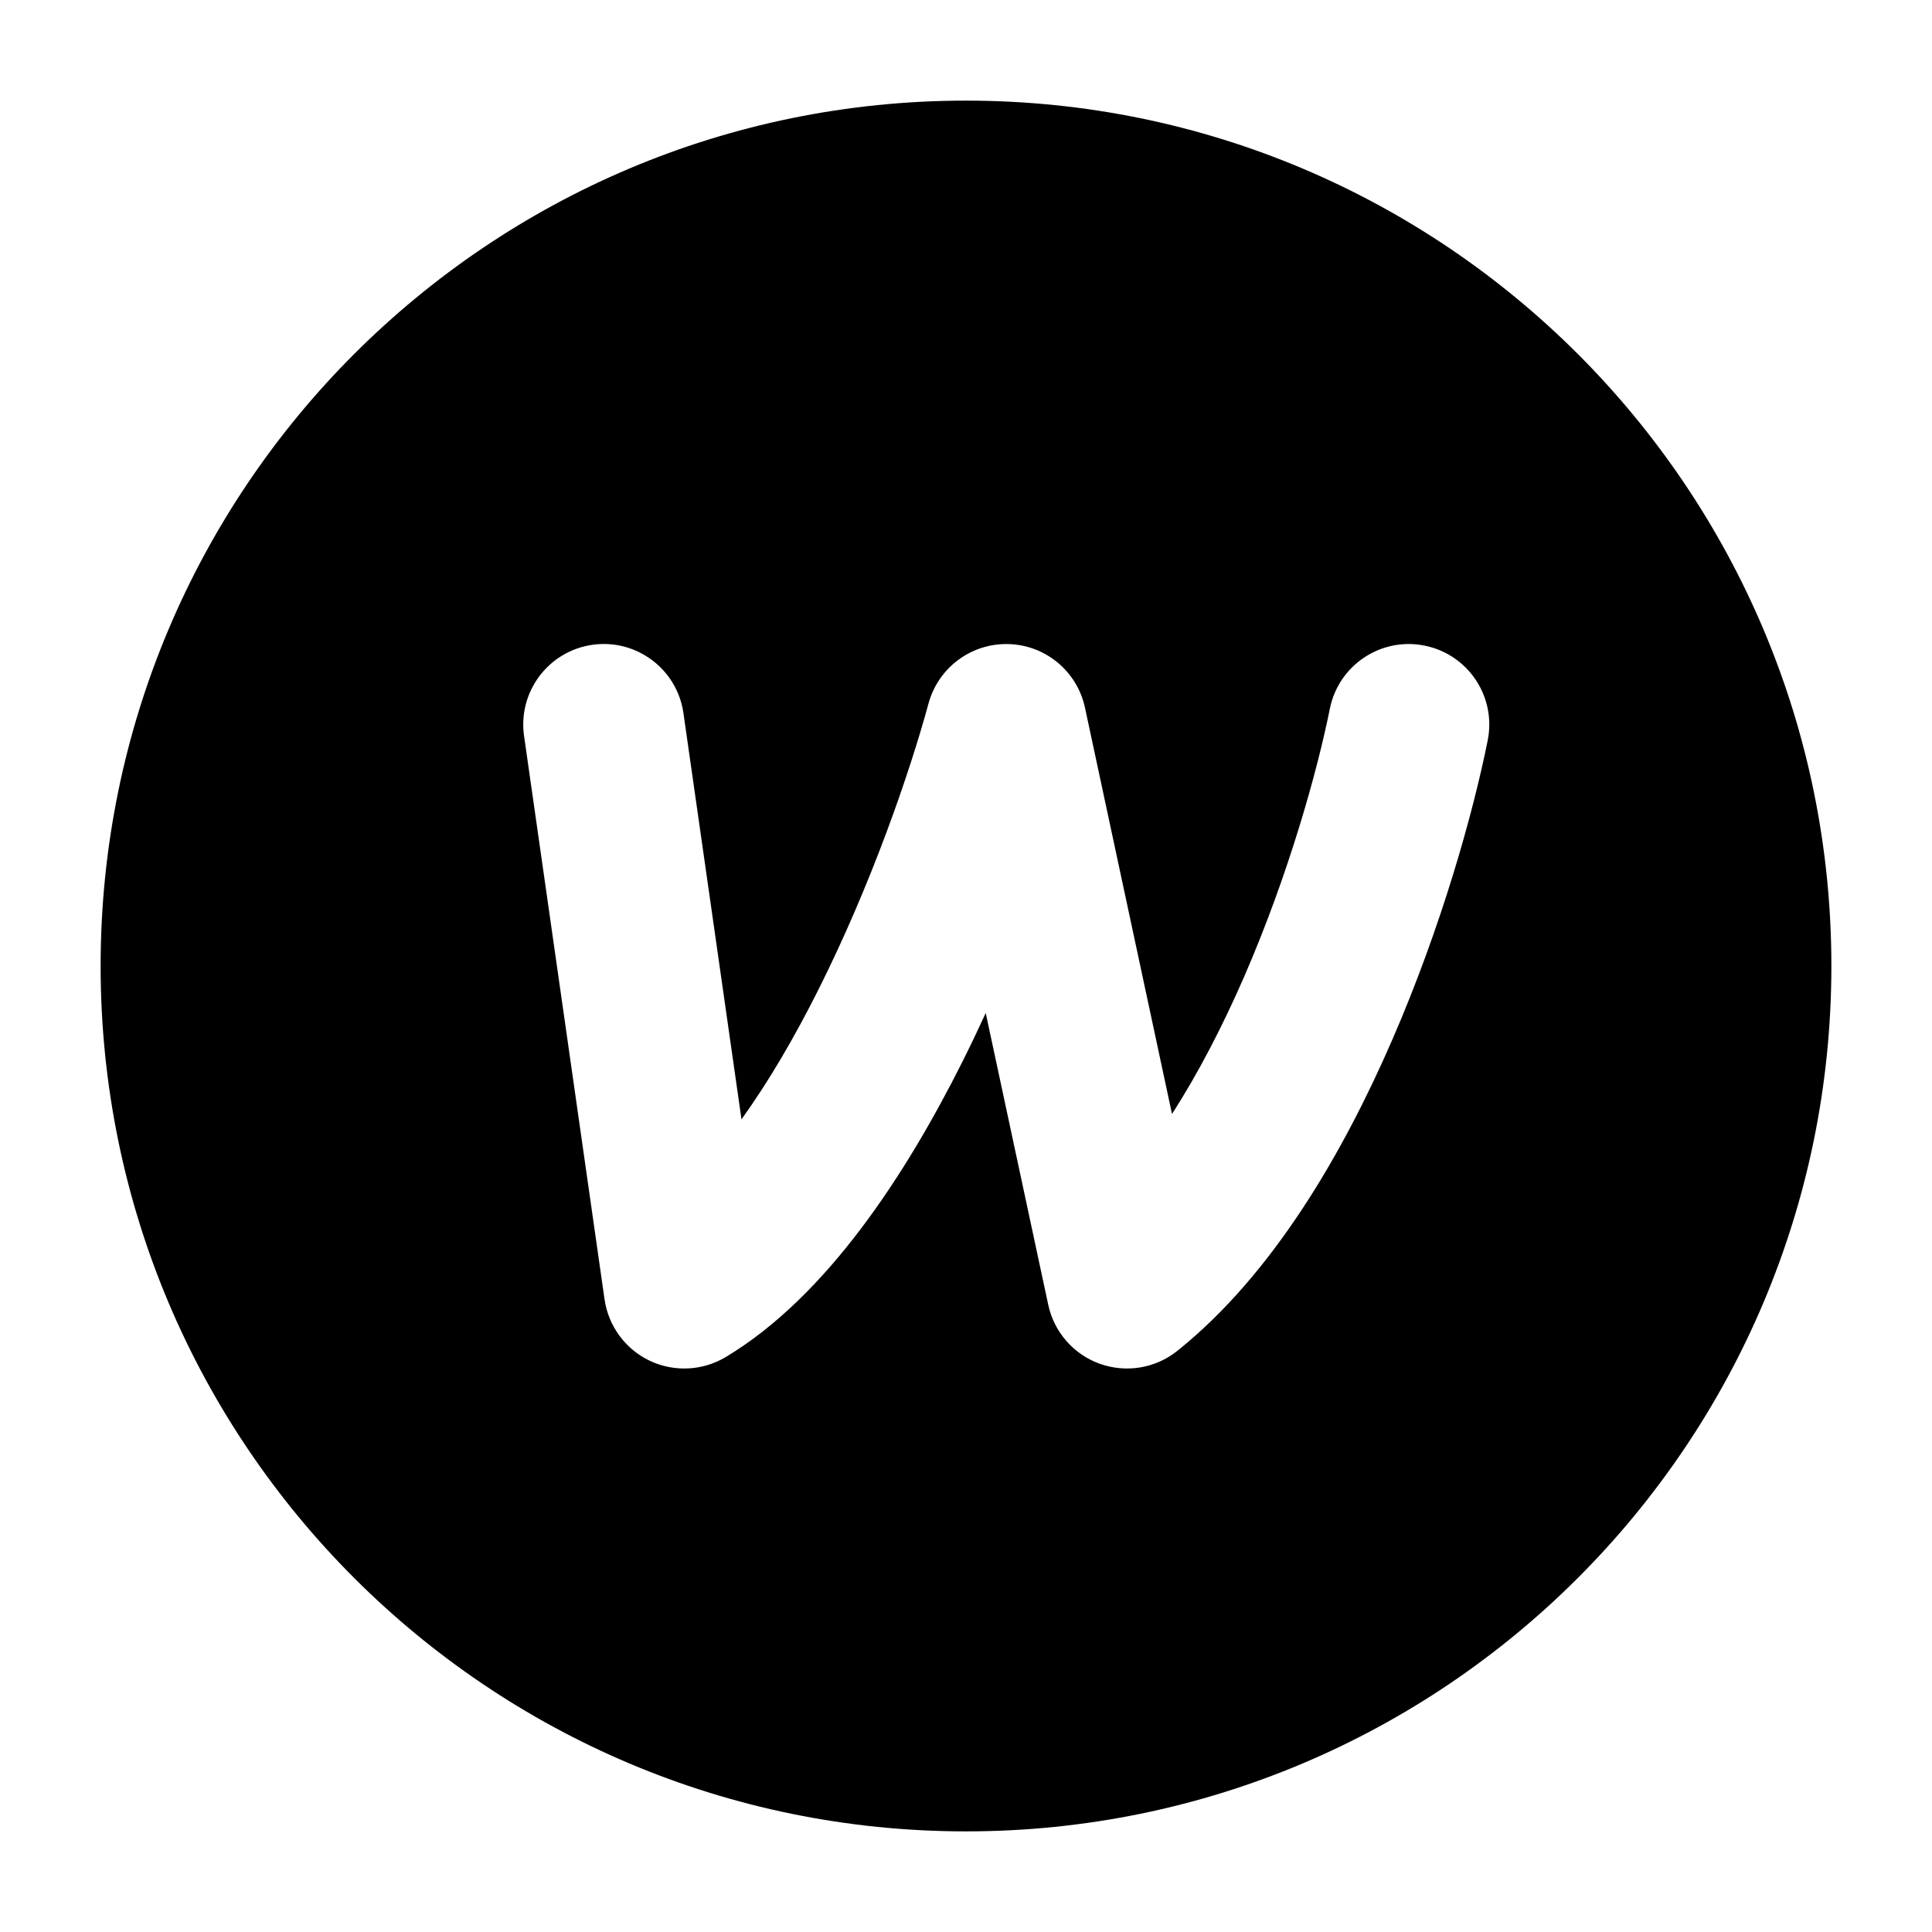 <svg width="24" height="24" viewBox="0 0 24 24" xmlns="http://www.w3.org/2000/svg">
    <path fill-rule="evenodd" clip-rule="evenodd" d="M12 1.25C6.063 1.25 1.25 6.063 1.25 12C1.25 17.937 6.063 22.75 12 22.75C17.937 22.75 22.75 17.937 22.75 12C22.75 6.063 17.937 1.25 12 1.25ZM18.481 9.196C18.589 8.655 18.238 8.128 17.696 8.02C17.155 7.911 16.628 8.263 16.52 8.804C16.365 9.575 16.01 10.856 15.458 12.127C15.19 12.742 14.889 13.326 14.559 13.838L13.478 8.791C13.381 8.34 12.989 8.013 12.528 8.001C12.067 7.988 11.657 8.292 11.535 8.737C11.3 9.601 10.822 10.987 10.169 12.289C9.865 12.896 9.542 13.445 9.211 13.905L8.49 8.859C8.412 8.312 7.905 7.932 7.359 8.01C6.812 8.088 6.432 8.595 6.51 9.142L7.51 16.142C7.558 16.473 7.768 16.759 8.07 16.903C8.373 17.047 8.727 17.03 9.015 16.858C10.277 16.101 11.258 14.579 11.957 13.186C12.057 12.986 12.153 12.785 12.245 12.584L13.022 16.21C13.095 16.549 13.338 16.826 13.664 16.942C13.991 17.058 14.354 16.998 14.625 16.781C15.817 15.827 16.688 14.313 17.292 12.924C17.907 11.511 18.302 10.092 18.481 9.196Z"/>
</svg>
